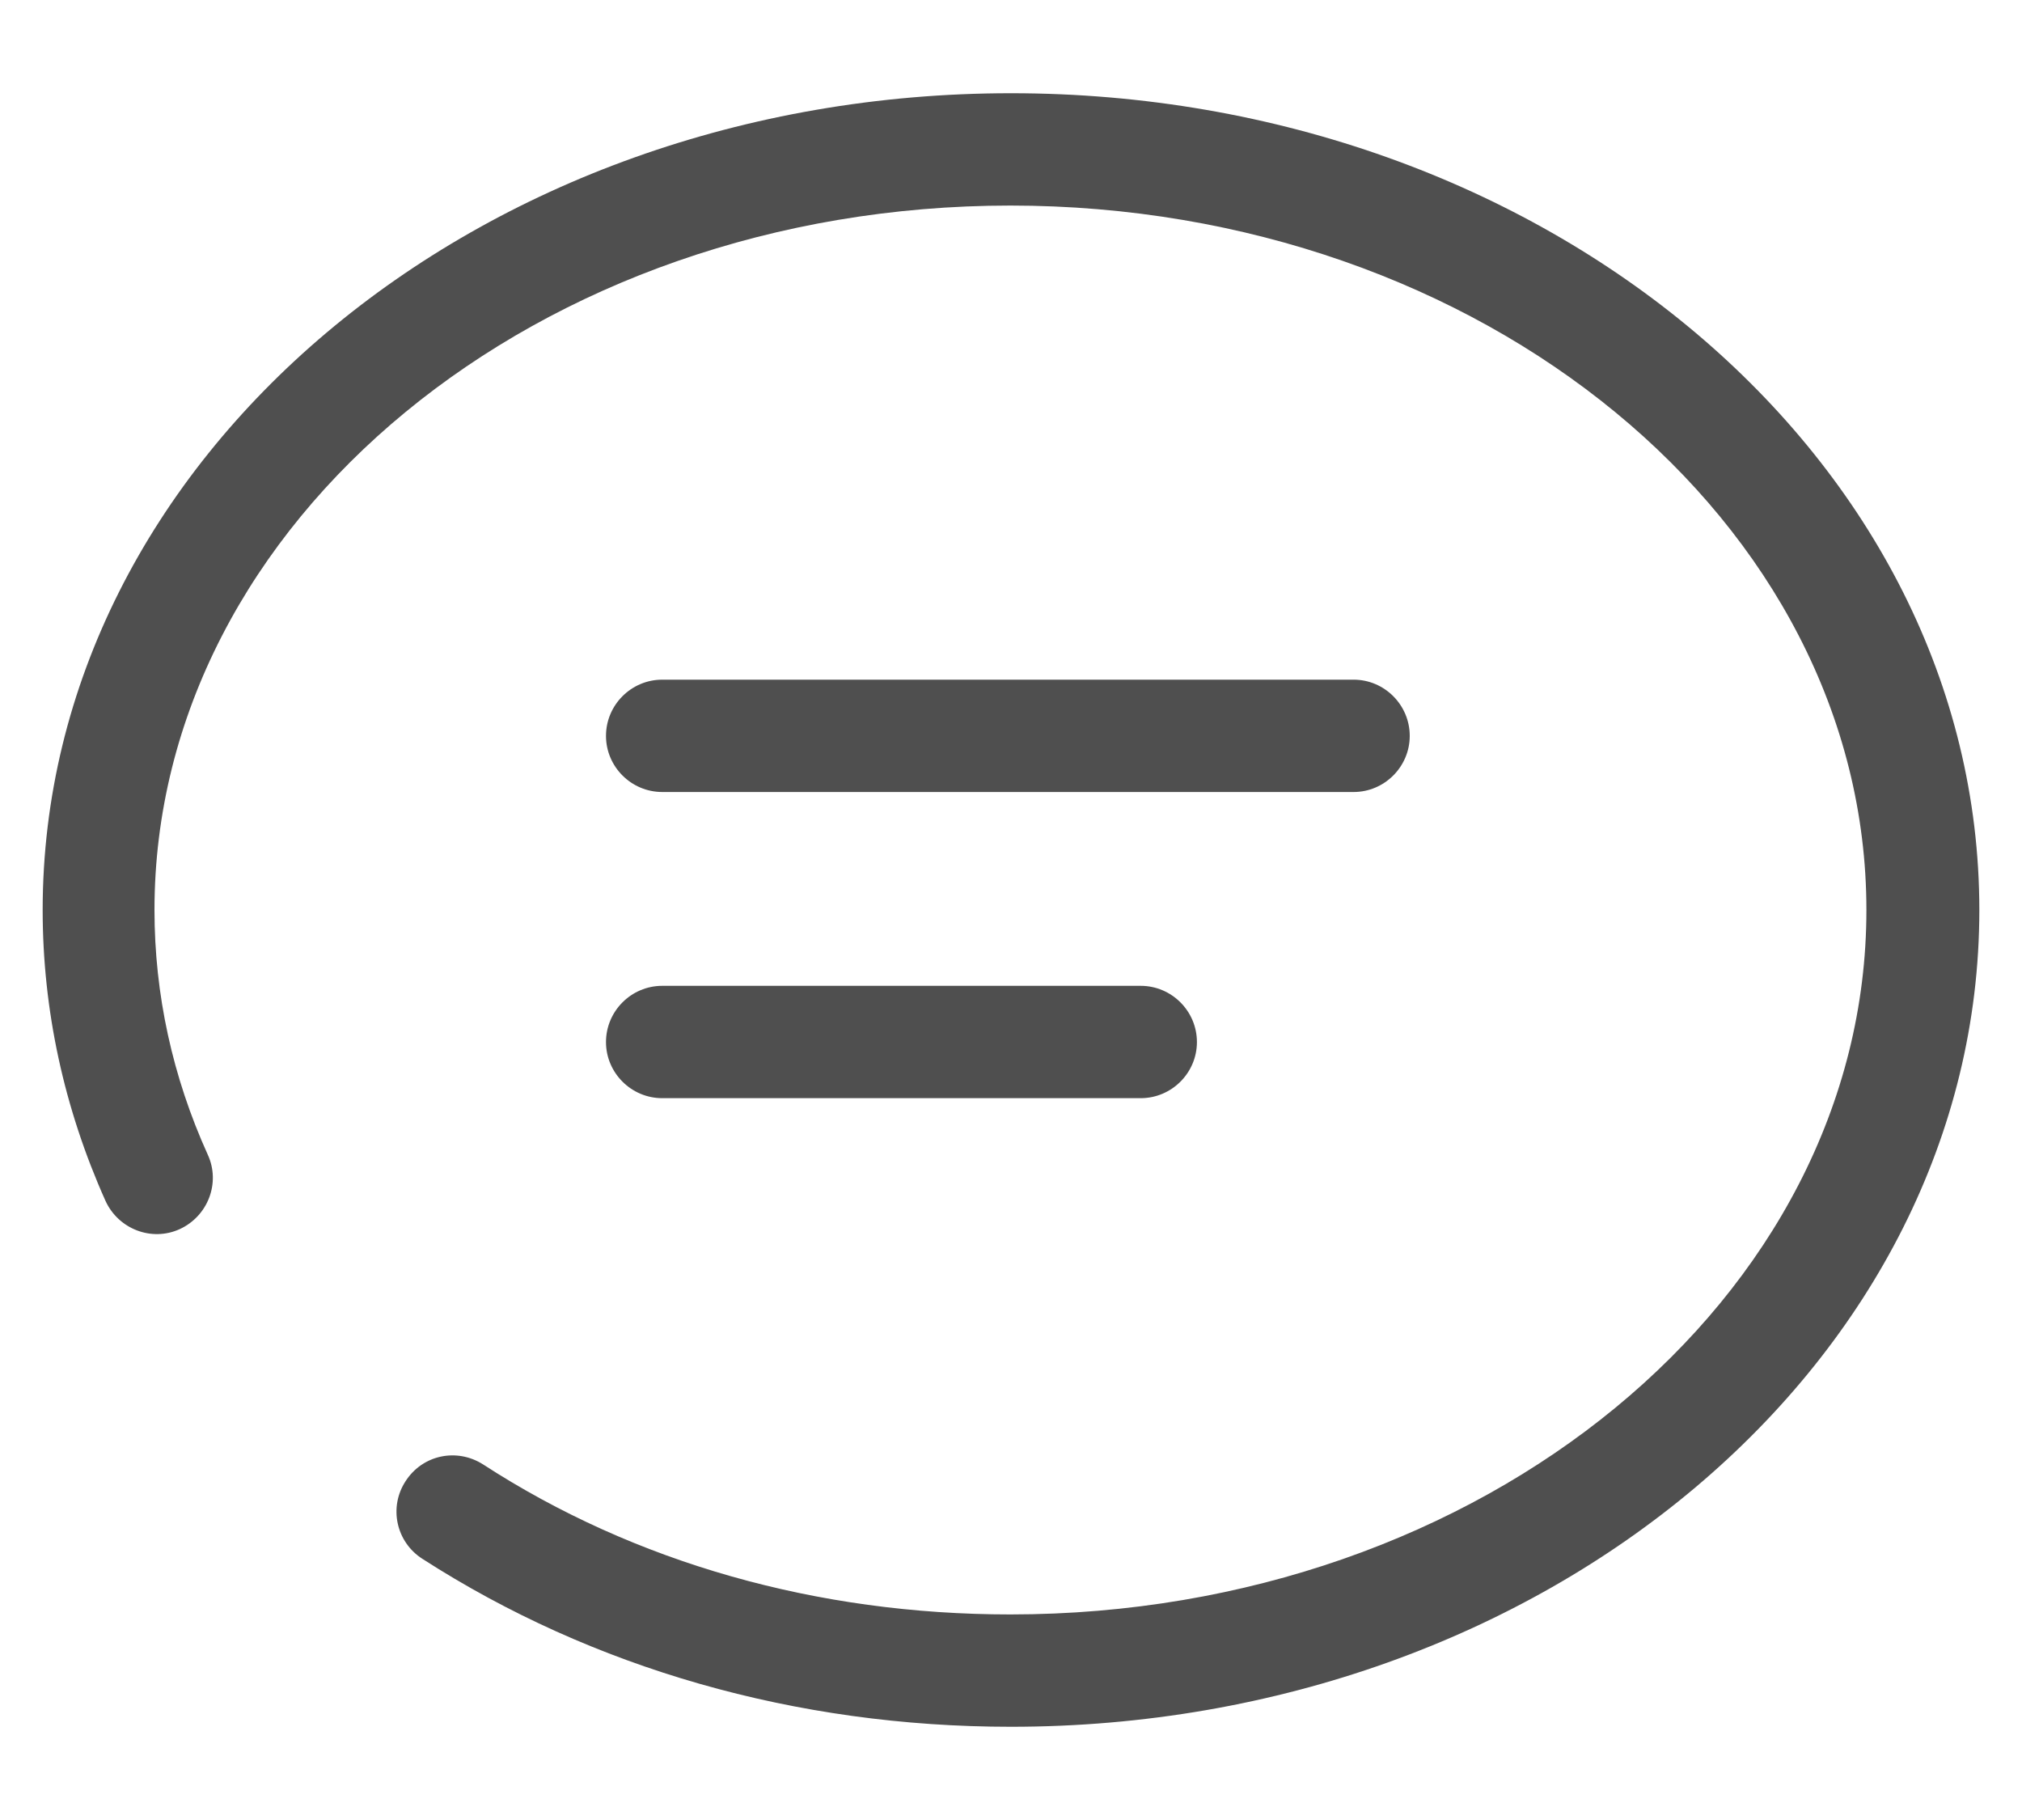 <svg width="20" height="18" viewBox="0 0 20 18" fill="none" xmlns="http://www.w3.org/2000/svg">
<path d="M10 0.922C4.717 0.922 0.422 4.544 0.422 9C0.422 9.989 0.633 10.961 1.044 11.878C1.172 12.156 1.5 12.283 1.778 12.156C2.056 12.028 2.183 11.7 2.056 11.422C1.706 10.65 1.528 9.833 1.528 9C1.528 5.156 5.328 2.033 9.994 2.033C14.661 2.033 18.461 5.161 18.461 9C18.461 12.839 14.661 15.967 9.994 15.967C8.083 15.967 6.278 15.456 4.778 14.483C4.517 14.317 4.178 14.389 4.011 14.65C3.844 14.906 3.917 15.25 4.178 15.417C5.861 16.5 7.872 17.078 10 17.078C15.283 17.078 19.578 13.456 19.578 9C19.578 4.544 15.283 0.922 10 0.922Z" fill="#4F4F4F"/>
<path d="M6.55 7.833H13.389C13.694 7.833 13.944 7.583 13.944 7.278C13.944 6.972 13.694 6.722 13.389 6.722H6.55C6.244 6.722 5.994 6.972 5.994 7.278C5.994 7.583 6.244 7.833 6.55 7.833Z" fill="#4F4F4F"/>
<path d="M6.55 10.861H11.283C11.589 10.861 11.839 10.611 11.839 10.306C11.839 10 11.589 9.75 11.283 9.75H6.55C6.244 9.75 5.994 10 5.994 10.306C5.994 10.611 6.244 10.861 6.55 10.861Z" fill="#4F4F4F"/>
</svg>
